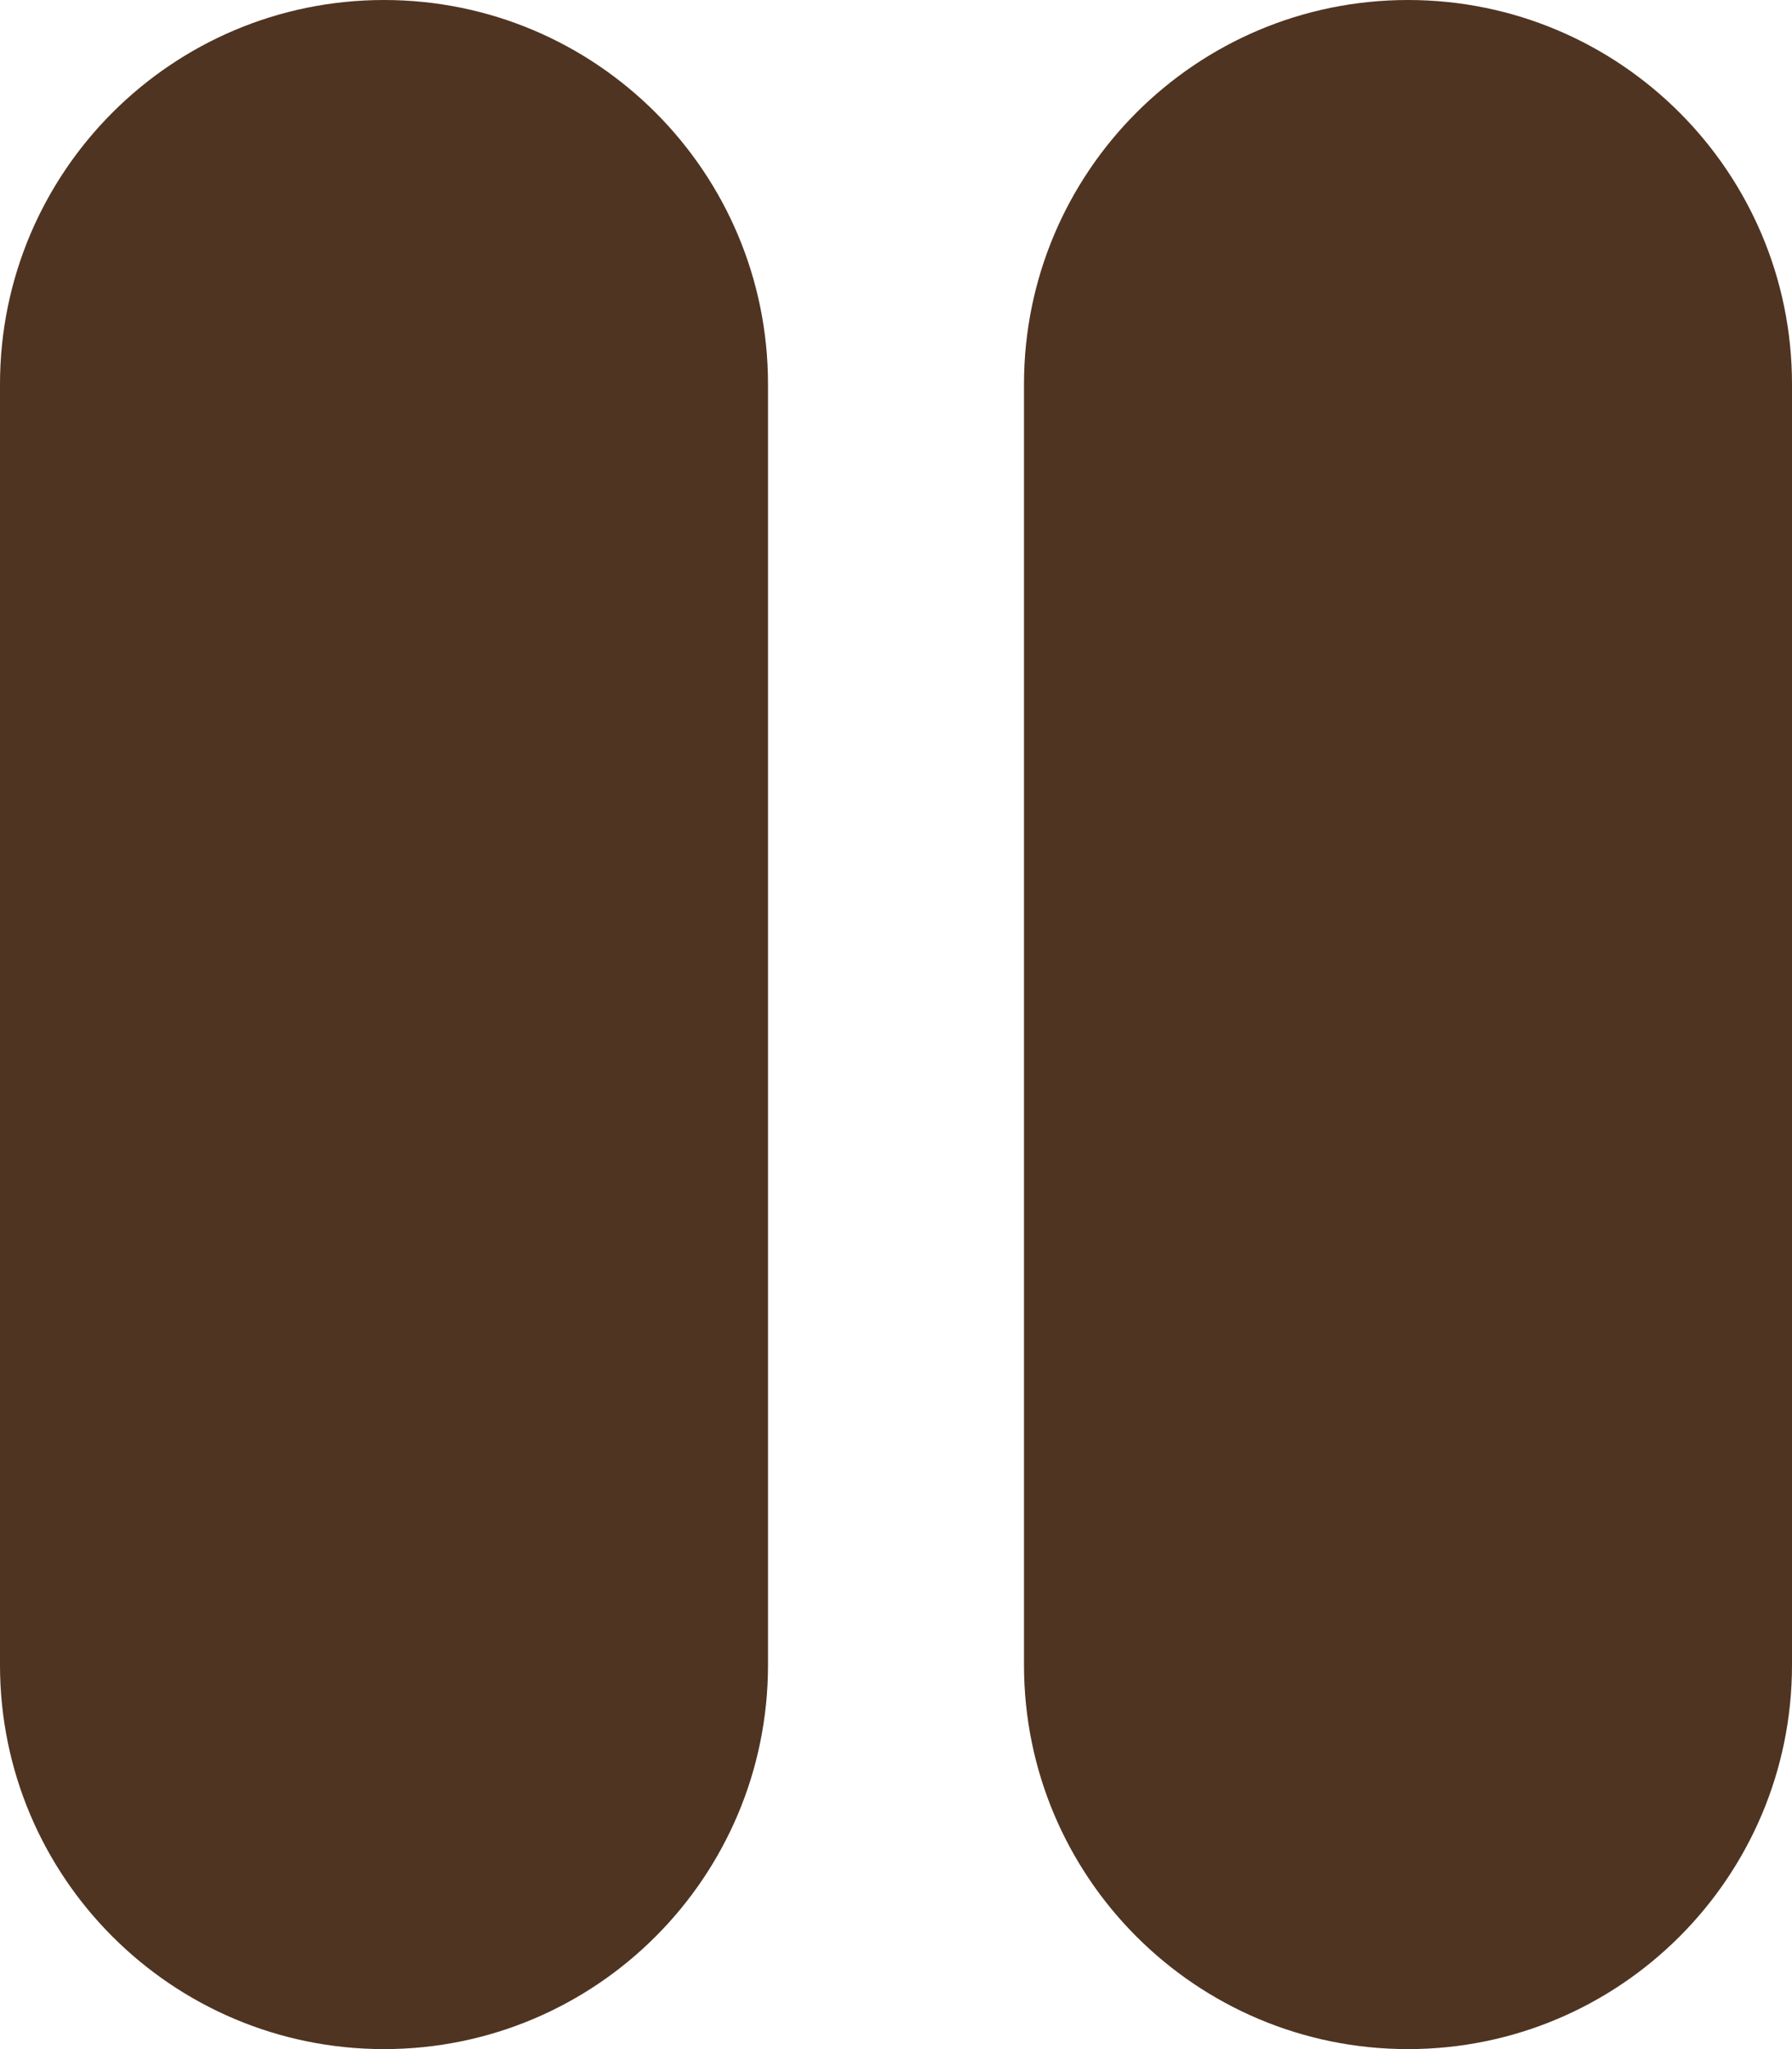 <svg width="14" height="16" viewBox="0 0 14 16" fill="none" xmlns="http://www.w3.org/2000/svg">
<path d="M3 0C1.343 0 0 1.344 0 3V13.001C0 14.657 1.343 16 3 16C4.657 16 6 14.657 6 13.001V3C6 1.344 4.657 0 3 0Z" fill="#4F3422"/>
<path d="M8 3C8 1.344 9.343 0 11 0C12.657 0 14 1.344 14 3V13.001C14 14.657 12.657 16 11 16C9.343 16 8 14.657 8 13.001V3Z" fill="#4F3422"/>
</svg>

